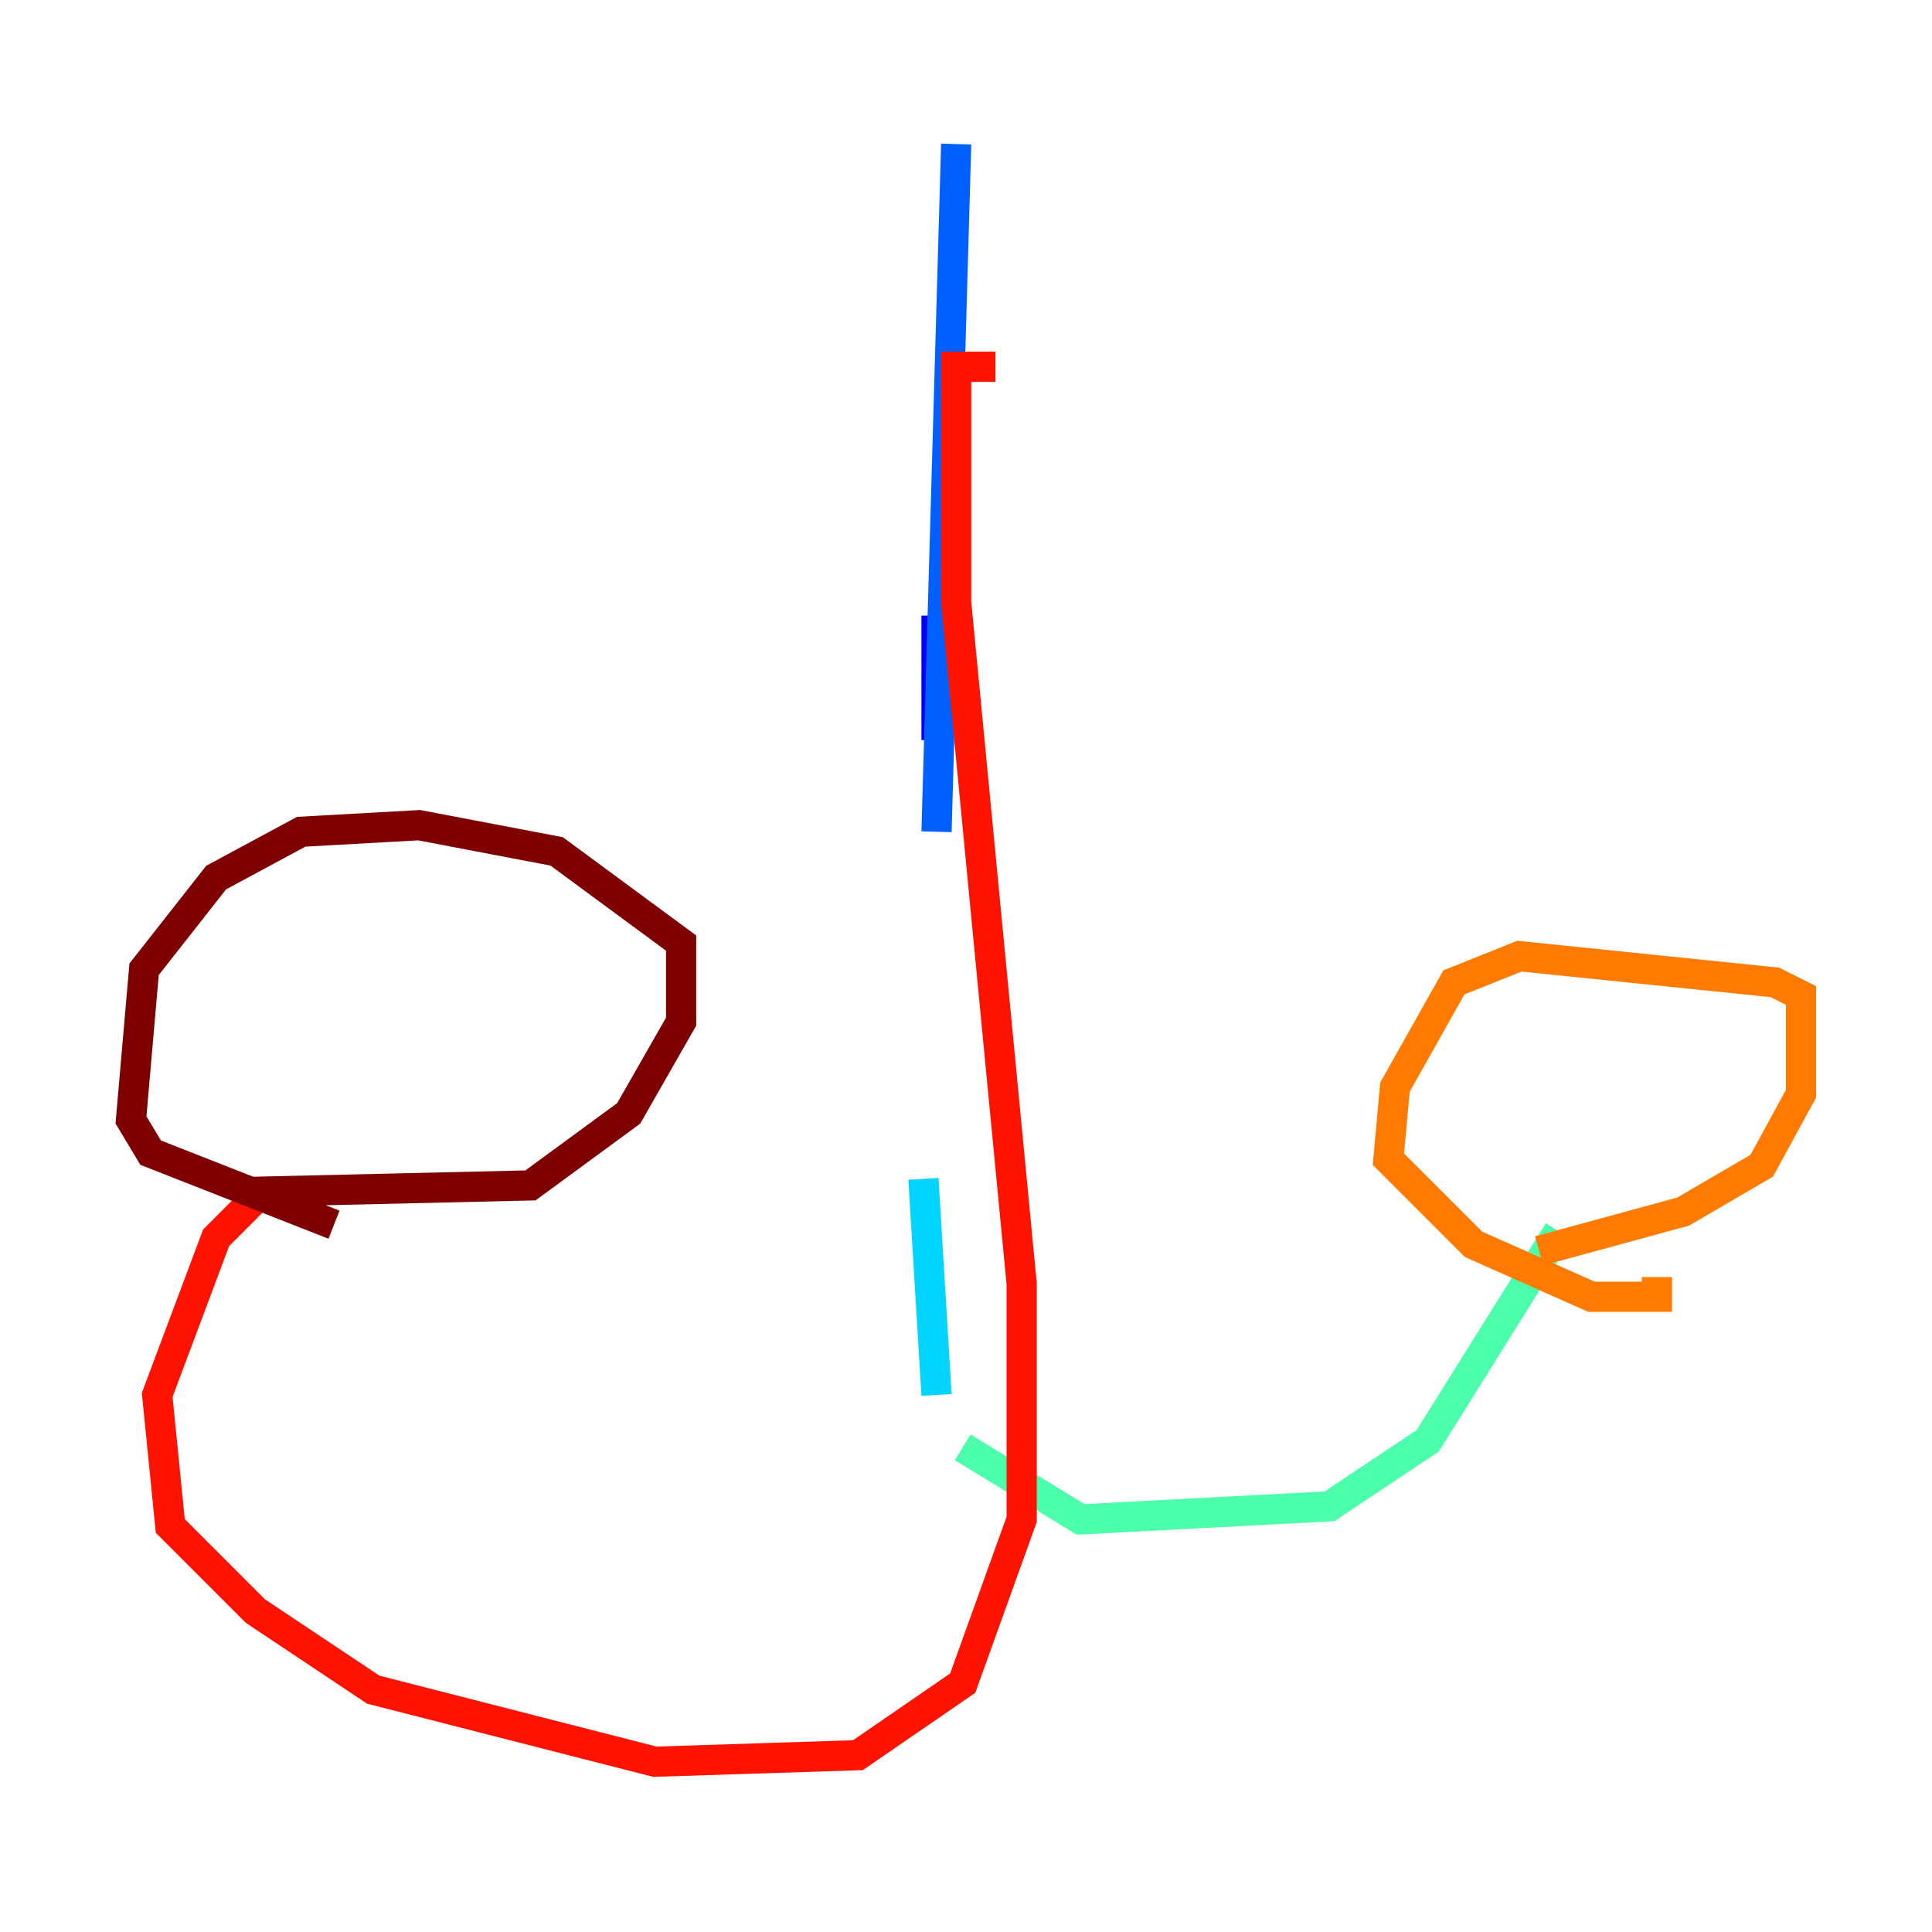 <?xml version="1.0" encoding="utf-8" ?>
<svg baseProfile="tiny" height="128" version="1.2" viewBox="0,0,128,128" width="128" xmlns="http://www.w3.org/2000/svg" xmlns:ev="http://www.w3.org/2001/xml-events" xmlns:xlink="http://www.w3.org/1999/xlink"><defs /><polyline fill="none" points="69.424,8.678 69.424,8.678" stroke="#00007f" stroke-width="2" /><polyline fill="none" points="62.047,40.786 62.047,49.031" stroke="#0000fe" stroke-width="2" /><polyline fill="none" points="63.349,9.546 62.047,55.105" stroke="#0060ff" stroke-width="2" /><polyline fill="none" points="61.18,78.102 62.047,92.42" stroke="#00d4ff" stroke-width="2" /><polyline fill="none" points="63.783,95.891 71.593,100.664 88.081,99.797 94.59,95.458 103.268,81.573" stroke="#4cffaa" stroke-width="2" /><polyline fill="none" points="62.047,49.898 62.047,49.898" stroke="#aaff4c" stroke-width="2" /><polyline fill="none" points="106.739,75.064 106.739,75.064" stroke="#ffe500" stroke-width="2" /><polyline fill="none" points="101.966,82.875 111.512,80.271 116.719,77.234 119.322,72.461 119.322,65.953 117.586,65.085 100.664,63.349 96.325,65.085 92.42,72.027 91.986,76.8 97.627,82.441 105.437,85.912 109.776,85.912 109.776,84.61" stroke="#ff7a00" stroke-width="2" /><polyline fill="none" points="65.953,24.298 63.349,24.298 63.349,39.919 67.688,85.044 67.688,100.664 63.783,111.512 56.841,116.285 43.39,116.719 24.732,111.946 16.922,106.739 11.281,101.098 10.414,92.42 14.319,82.007 17.356,78.969" stroke="#fe1200" stroke-width="2" /><polyline fill="none" points="16.488,78.969 35.146,78.536 41.654,73.763 45.125,67.688 45.125,62.481 36.881,56.407 27.77,54.671 19.959,55.105 14.319,58.142 9.546,64.217 8.678,74.197 9.98,76.366 22.129,81.139" stroke="#7f0000" stroke-width="2" /></svg>